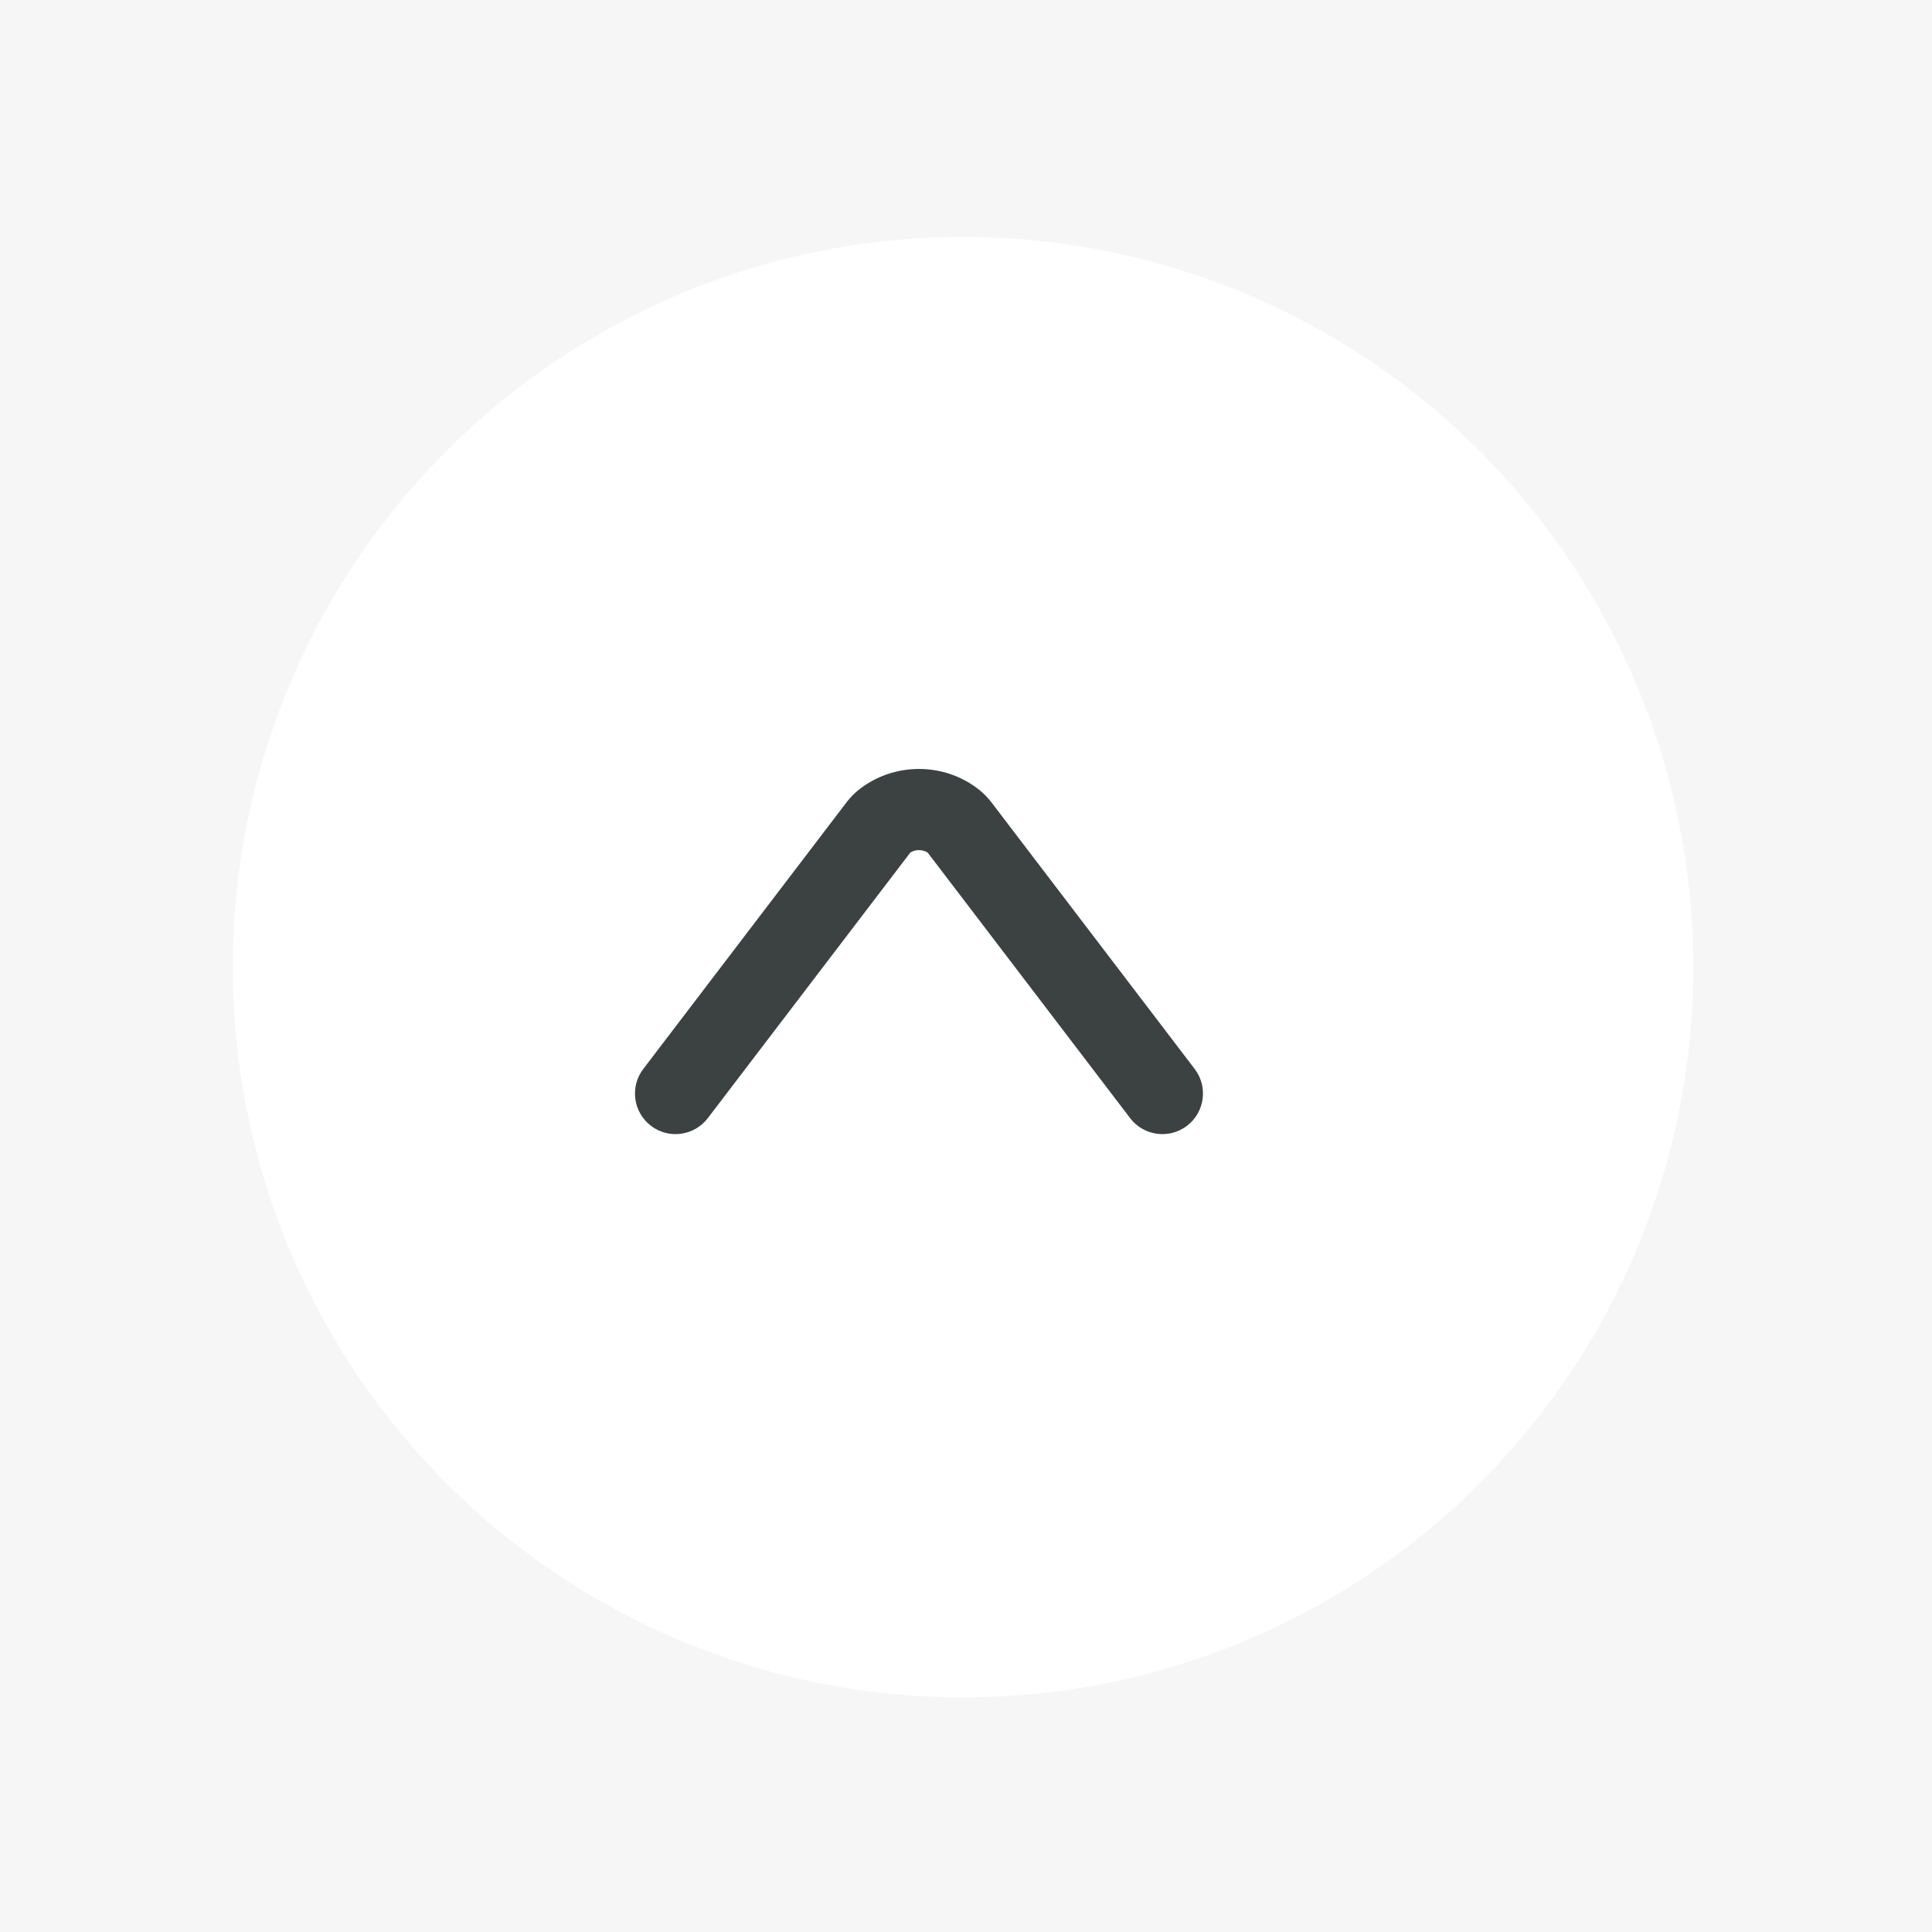 <svg width="28" height="28" viewBox="0 0 28 28" fill="none" xmlns="http://www.w3.org/2000/svg">
<rect width="28" height="28" fill="#EDEDED"/>
<g id="Product detail Page" clip-path="url(#clip0_0_1)">
<rect width="1440" height="3338" transform="translate(-129 -612)" fill="white"/>
<rect id="Rectangle 2" x="-136" y="-503" width="281" height="784" fill="#F6F6F6"/>
<g id="Frame 19">
<g id="Frame 18">
<g id="Frame 7">
<g id="Ellipse 4" filter="url(#filter0_d_0_1)">
<circle cx="13.201" cy="13.261" r="10.584" fill="white"/>
</g>
<path id="left (Stroke)" fill-rule="evenodd" clip-rule="evenodd" d="M17.203 16.316C16.944 16.513 16.575 16.463 16.379 16.205L13.445 12.357C13.372 12.308 13.265 12.308 13.192 12.357L10.258 16.205C10.061 16.463 9.692 16.513 9.434 16.316C9.176 16.119 9.126 15.75 9.323 15.492L12.267 11.63C12.301 11.585 12.353 11.523 12.425 11.463C12.938 11.038 13.698 11.038 14.211 11.463C14.283 11.523 14.335 11.585 14.37 11.63L17.314 15.492C17.511 15.75 17.461 16.119 17.203 16.316Z" fill="#3C4242"/>
</g>
</g>
</g>
</g>
<defs>
<filter id="filter0_d_0_1" x="0.349" y="0.409" width="27.215" height="27.215" filterUnits="userSpaceOnUse" color-interpolation-filters="sRGB">
<feFlood flood-opacity="0" result="BackgroundImageFix"/>
<feColorMatrix in="SourceAlpha" type="matrix" values="0 0 0 0 0 0 0 0 0 0 0 0 0 0 0 0 0 0 127 0" result="hardAlpha"/>
<feOffset dx="0.756" dy="0.756"/>
<feGaussianBlur stdDeviation="1.512"/>
<feComposite in2="hardAlpha" operator="out"/>
<feColorMatrix type="matrix" values="0 0 0 0 0 0 0 0 0 0 0 0 0 0 0 0 0 0 0.04 0"/>
<feBlend mode="normal" in2="BackgroundImageFix" result="effect1_dropShadow_0_1"/>
<feBlend mode="normal" in="SourceGraphic" in2="effect1_dropShadow_0_1" result="shape"/>
</filter>
<clipPath id="clip0_0_1">
<rect width="1440" height="3338" fill="white" transform="translate(-129 -612)"/>
</clipPath>
</defs>
</svg>
